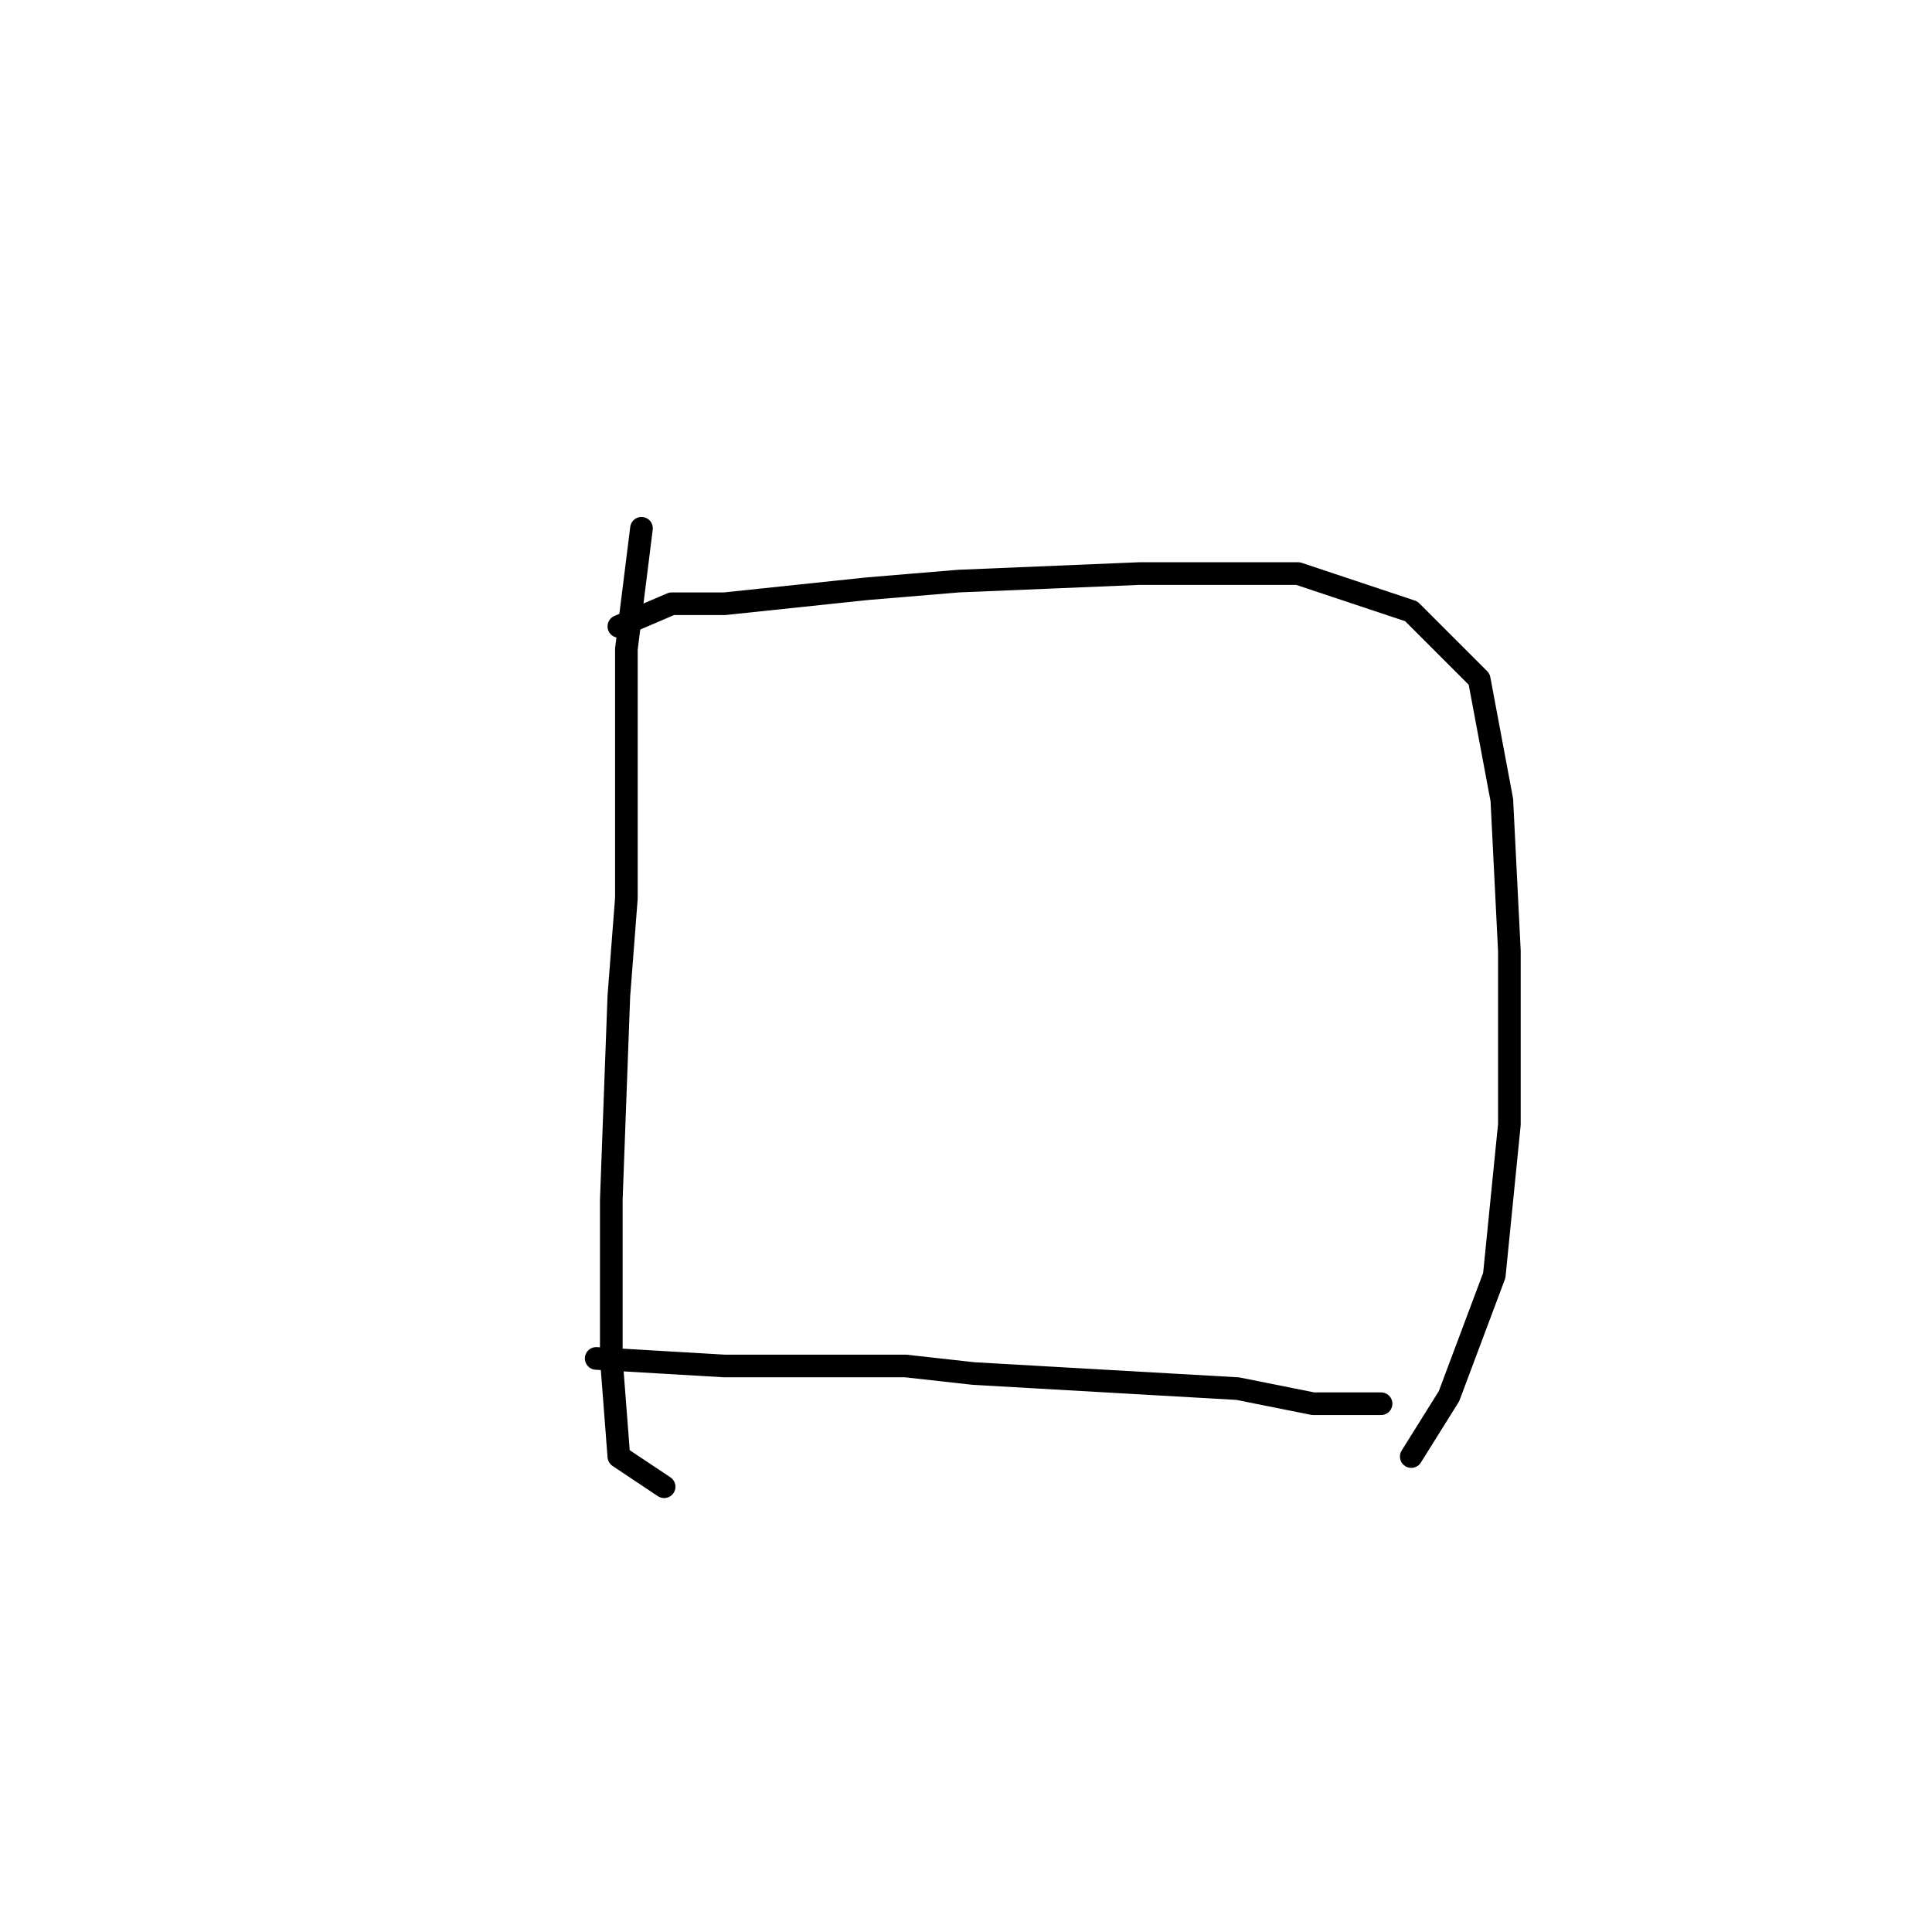 <?xml version="1.0" standalone="no"?>
    <svg width="256" height="256" xmlns="http://www.w3.org/2000/svg" version="1.1">
    <polyline stroke="black" stroke-width="3" stroke-linecap="round" fill="transparent" stroke-linejoin="round" points="85 70 83 86 83 95 83 119 82 132 81 159 81 180 82 193 88 197 88 197 " />
        <polyline stroke="black" stroke-width="3" stroke-linecap="round" fill="transparent" stroke-linejoin="round" points="82 83 89 80 96 80 115 78 127 77 151 76 172 76 187 81 196 90 199 106 200 126 200 149 198 169 192 185 187 193 187 193 " />
        <polyline stroke="black" stroke-width="3" stroke-linecap="round" fill="transparent" stroke-linejoin="round" points="79 180 96 181 120 181 129 182 164 184 174 186 183 186 183 186 " />
        </svg>